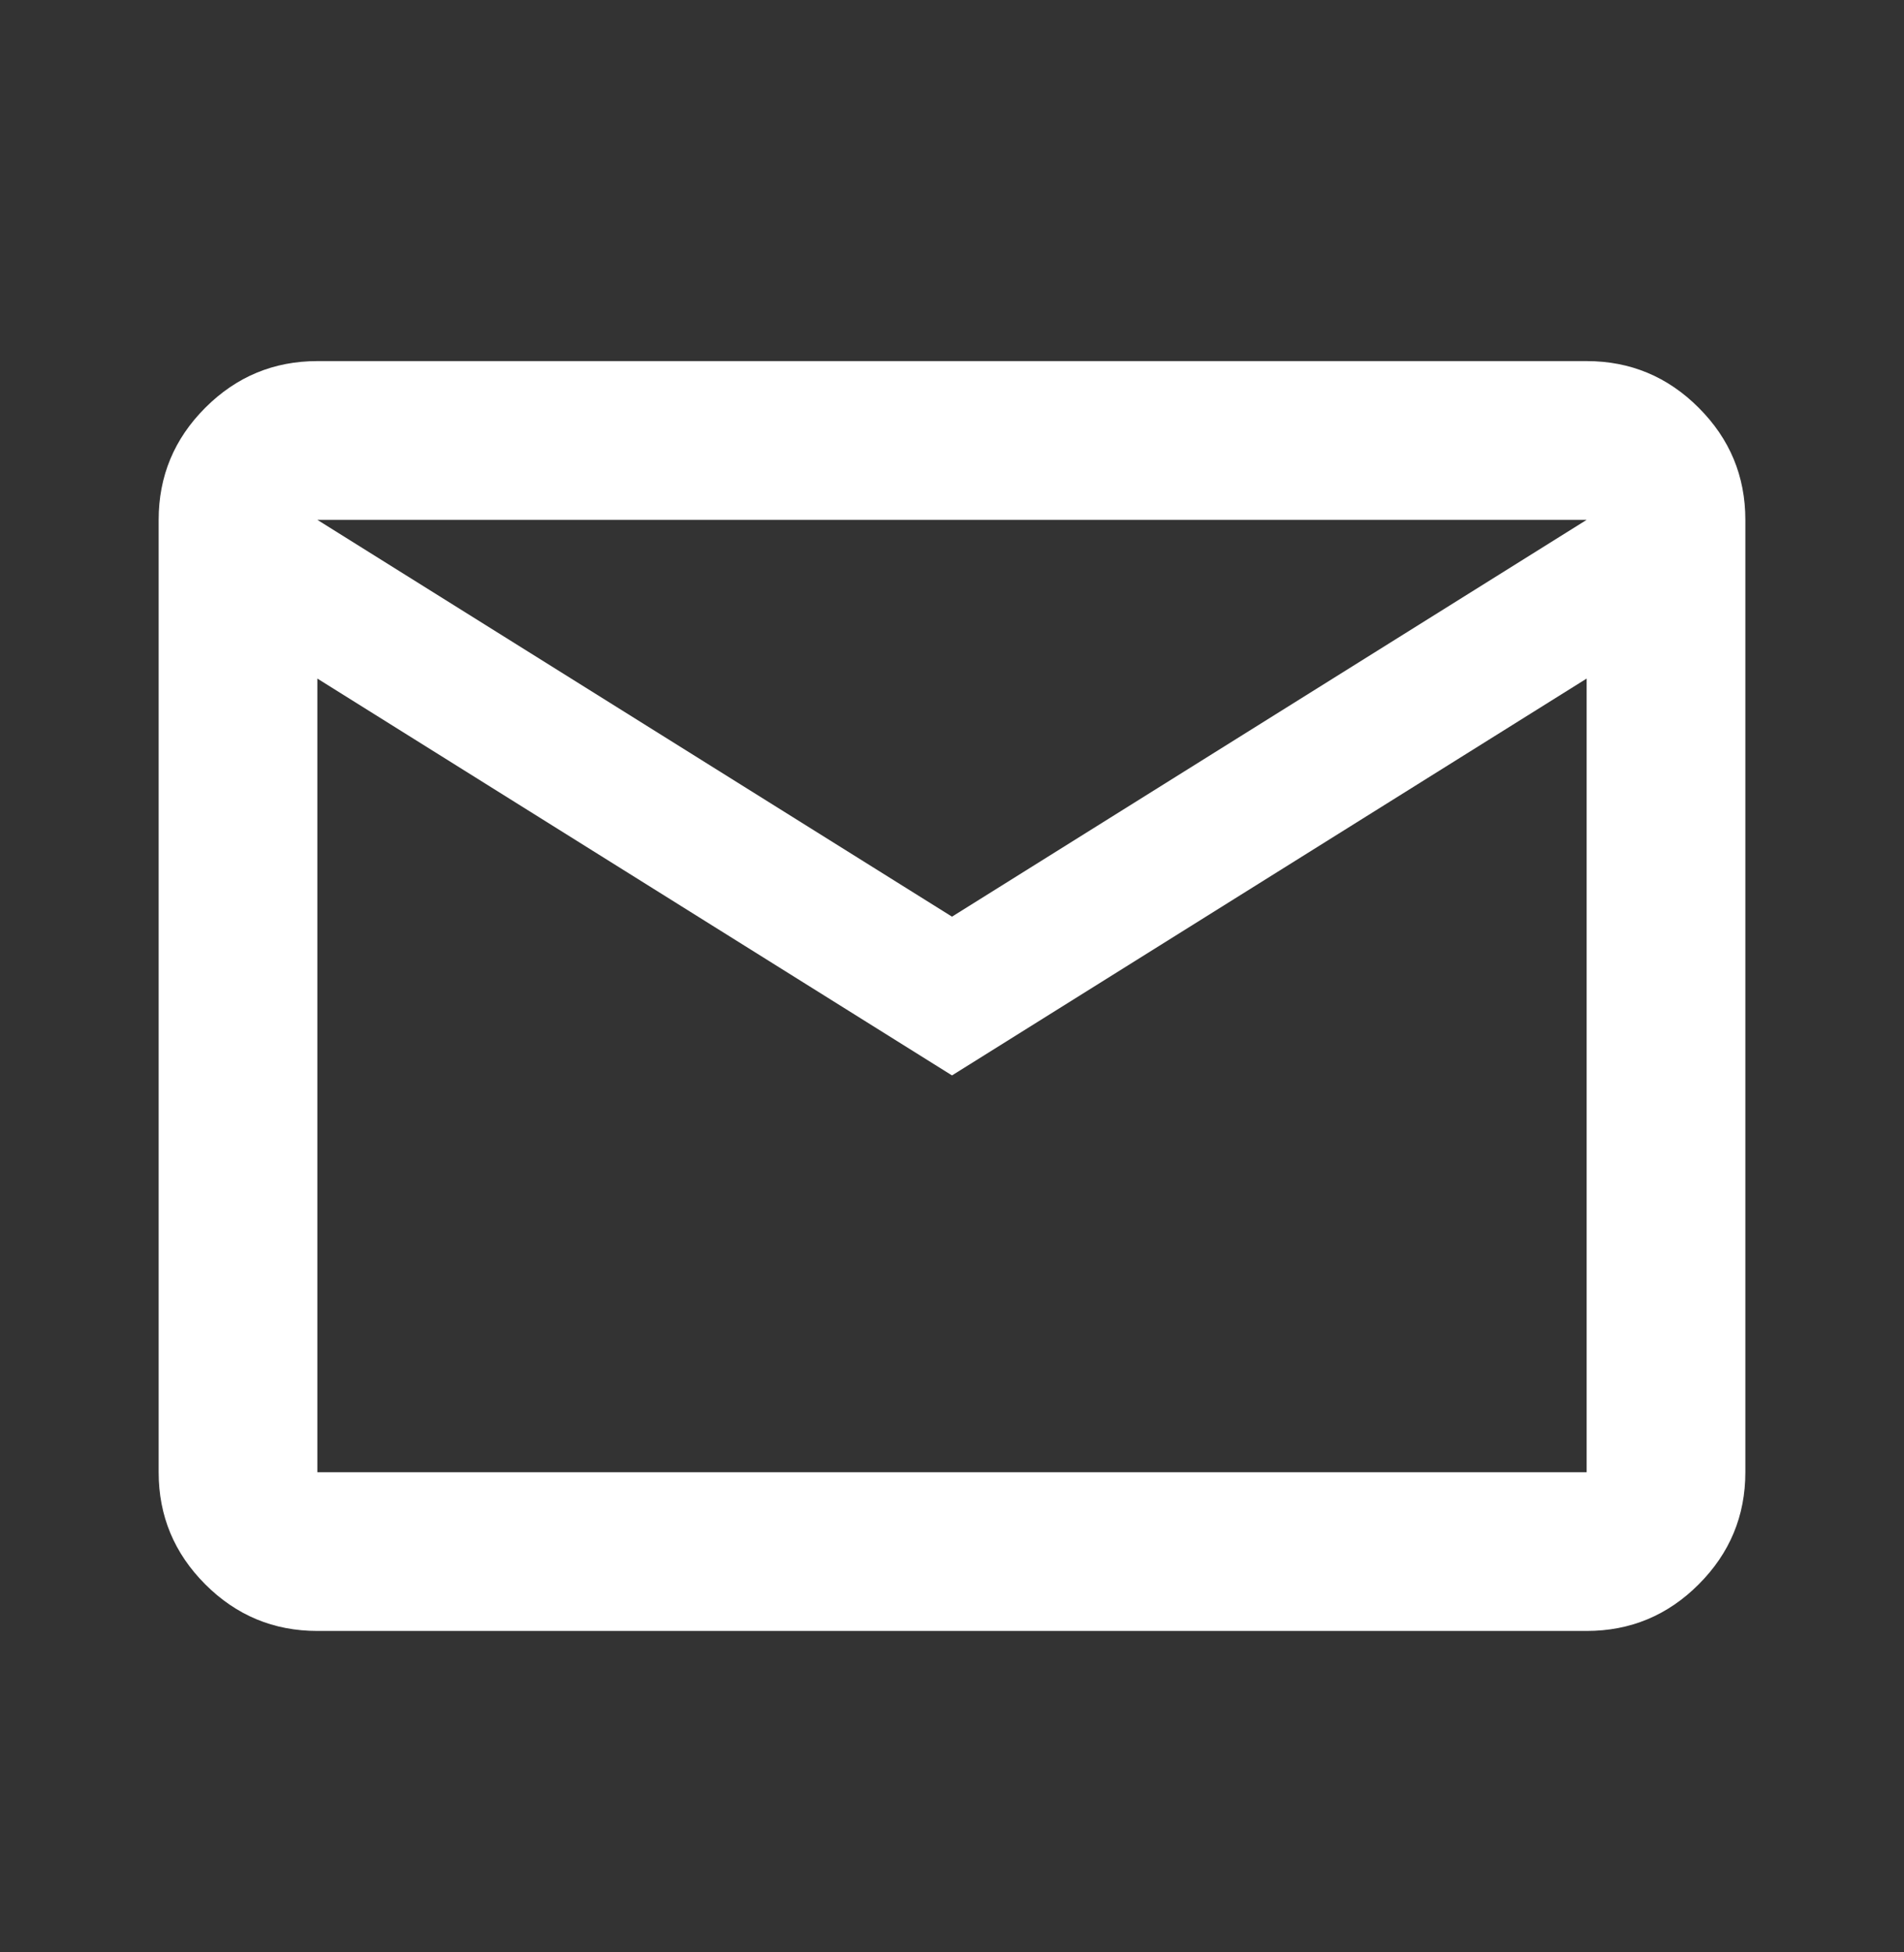 <svg width="40" height="41" viewBox="0 0 40 41" fill="none" xmlns="http://www.w3.org/2000/svg">
<rect x="0" y="0" width="40" height="41" fill="#333333" stroke="none"/>
<path d="M6.667 34.25C5.75 34.25 4.965 33.924 4.312 33.271C3.66 32.618 3.333 31.834 3.333 30.917V10.917C3.333 10 3.66 9.215 4.312 8.563C4.965 7.91 5.75 7.583 6.667 7.583H33.333C34.25 7.583 35.035 7.91 35.687 8.563C36.34 9.215 36.667 10 36.667 10.917V30.917C36.667 31.834 36.34 32.618 35.687 33.271C35.035 33.924 34.25 34.25 33.333 34.25H6.667ZM20 22.584L6.667 14.25V30.917H33.333V14.25L20 22.584ZM20 19.25L33.333 10.917H6.667L20 19.25ZM6.667 14.25V10.917V30.917V14.25Z" fill="white"/>
</svg>
